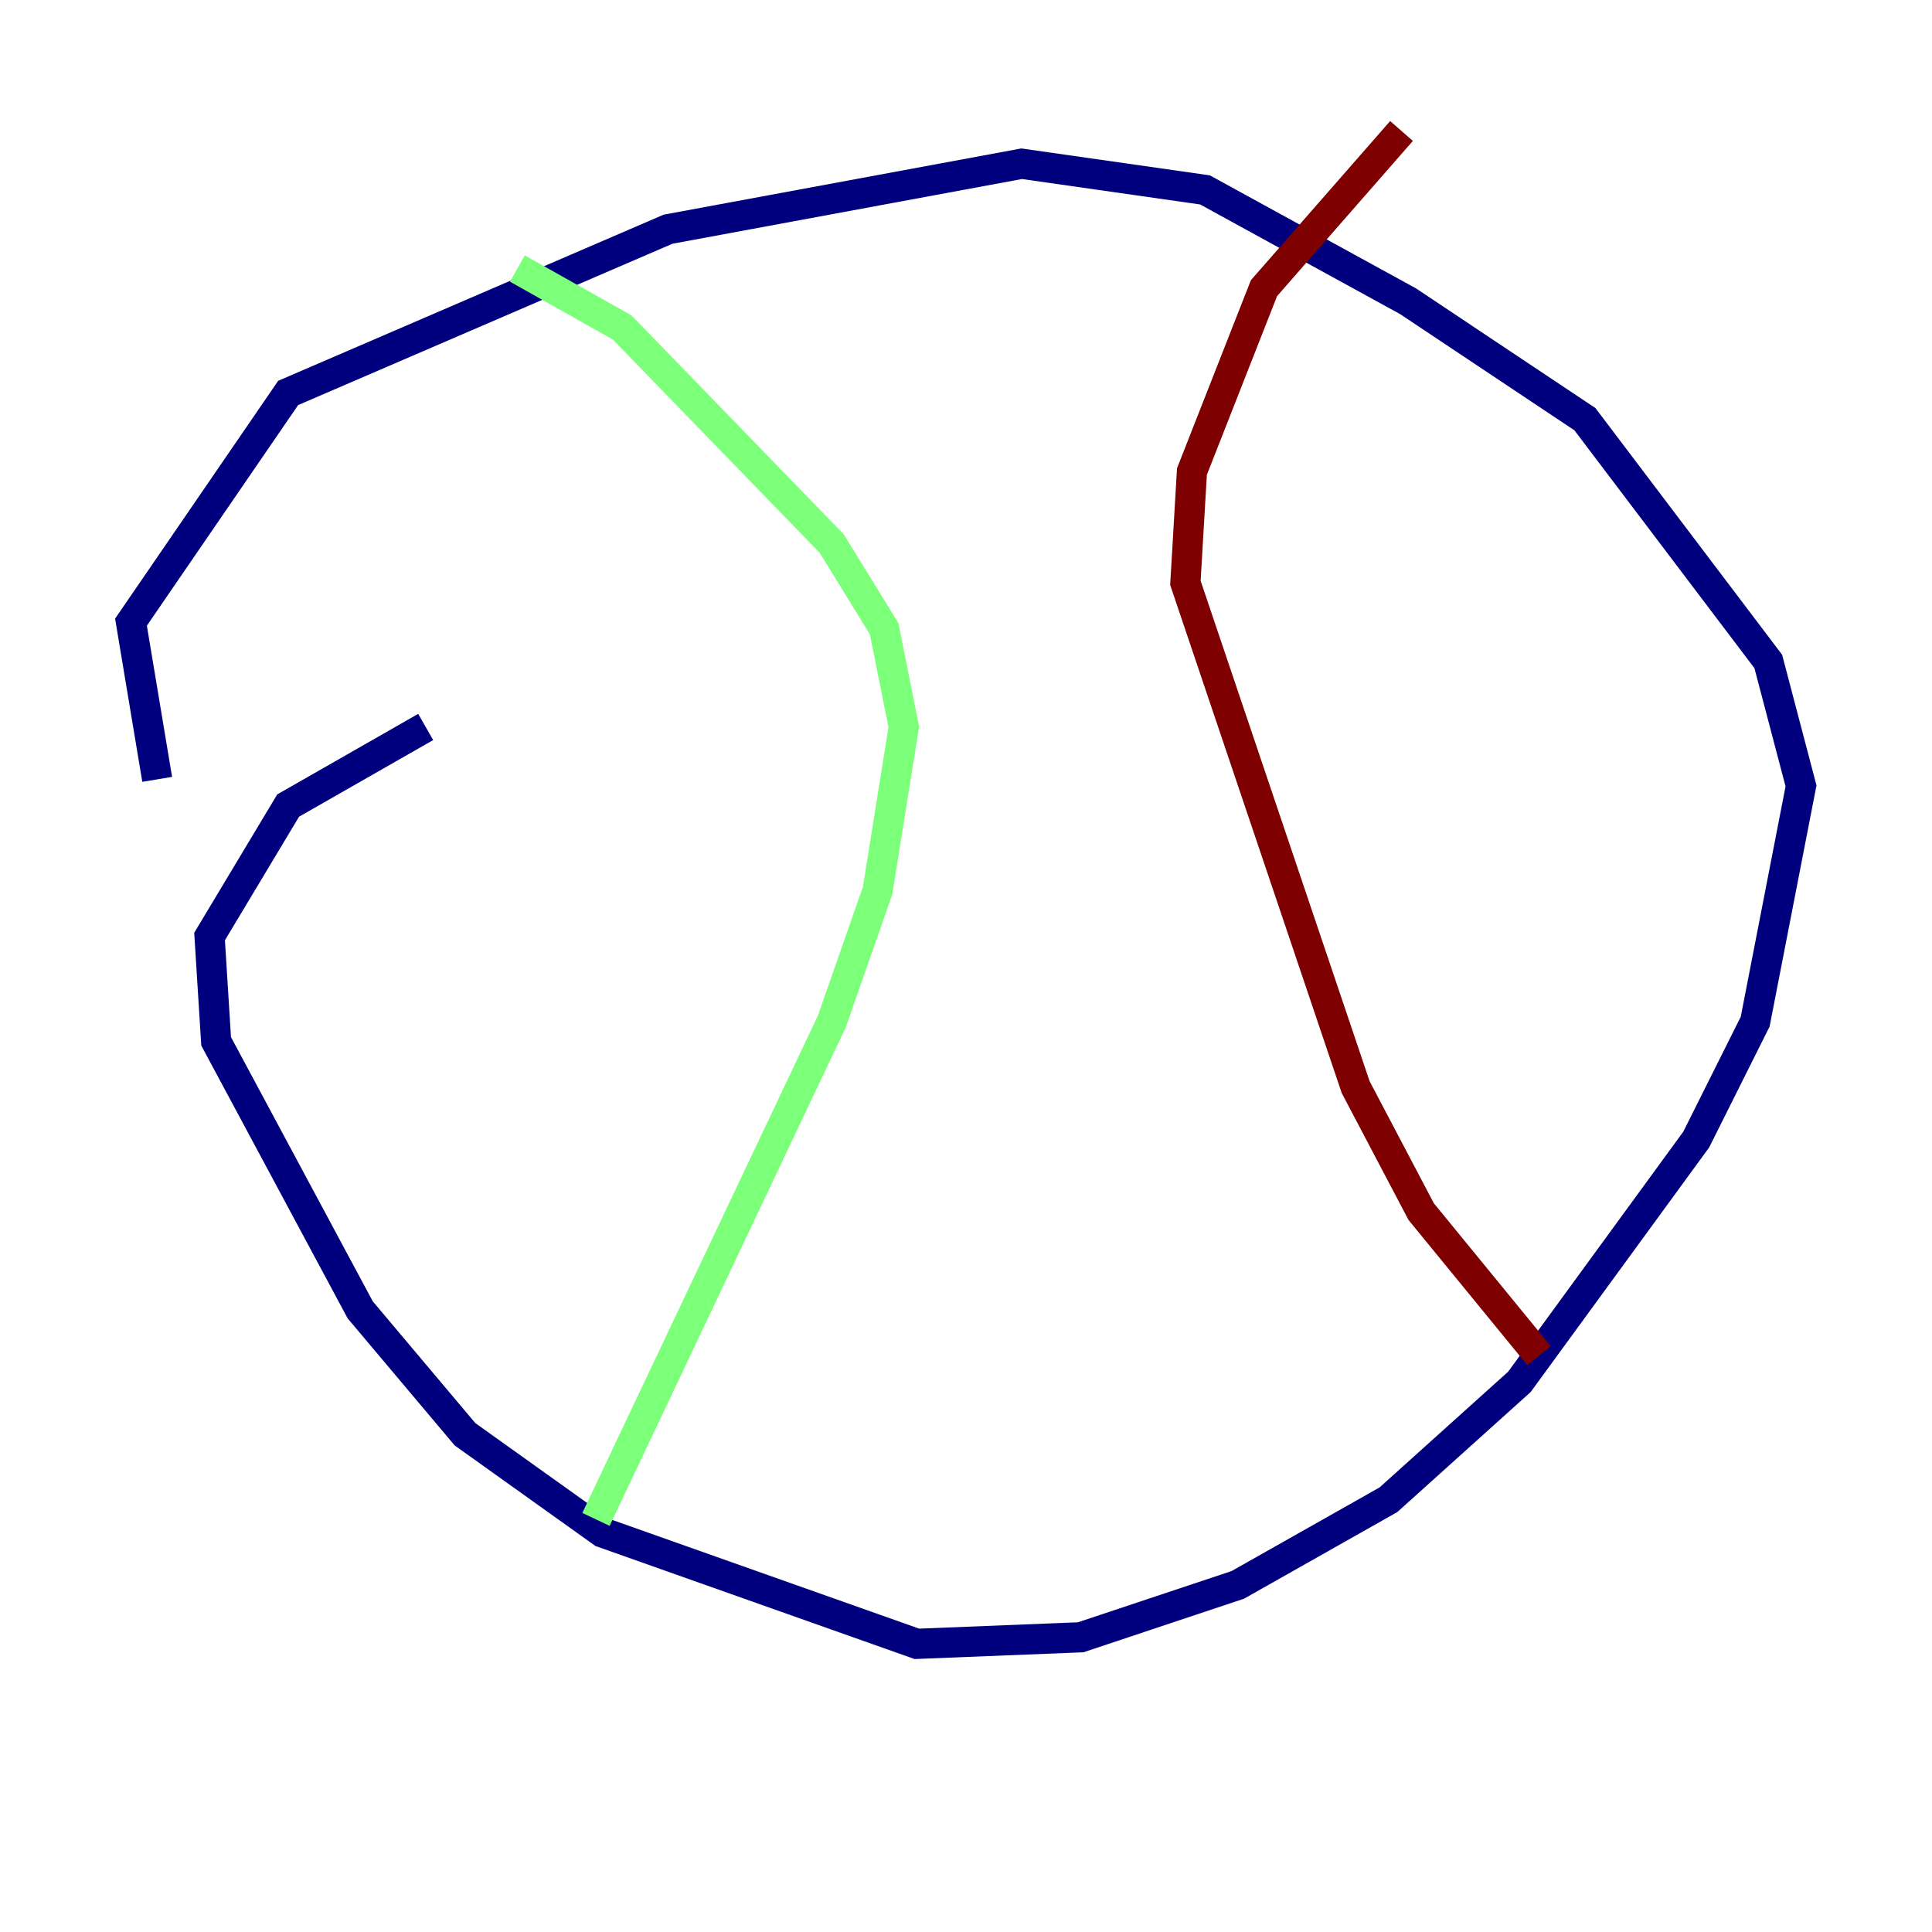 <?xml version="1.0" encoding="utf-8" ?>
<svg baseProfile="tiny" height="128" version="1.2" viewBox="0,0,128,128" width="128" xmlns="http://www.w3.org/2000/svg" xmlns:ev="http://www.w3.org/2001/xml-events" xmlns:xlink="http://www.w3.org/1999/xlink"><defs /><polyline fill="none" points="10.414,51.634 8.678,41.22 19.091,26.034 44.258,15.186 67.688,10.848 79.837,12.583 93.288,19.959 105.003,27.77 117.153,43.824 119.322,52.068 116.285,67.688 112.38,75.498 100.664,91.552 91.986,99.363 82.007,105.003 71.593,108.475 60.746,108.909 39.919,101.532 30.807,95.024 23.864,86.78 14.319,68.99 13.885,62.047 19.091,53.37 28.203,48.163" stroke="#00007f" stroke-width="2" /><polyline fill="none" points="34.278,17.79 41.22,21.695 55.105,36.014 58.576,41.654 59.878,48.163 58.142,59.01 55.105,67.688 39.485,100.664" stroke="#7cff79" stroke-width="2" /><polyline fill="none" points="92.854,8.678 83.742,19.091 78.969,31.241 78.536,38.617 89.817,72.027 94.156,80.271 101.966,89.817" stroke="#7f0000" stroke-width="2" /></svg>